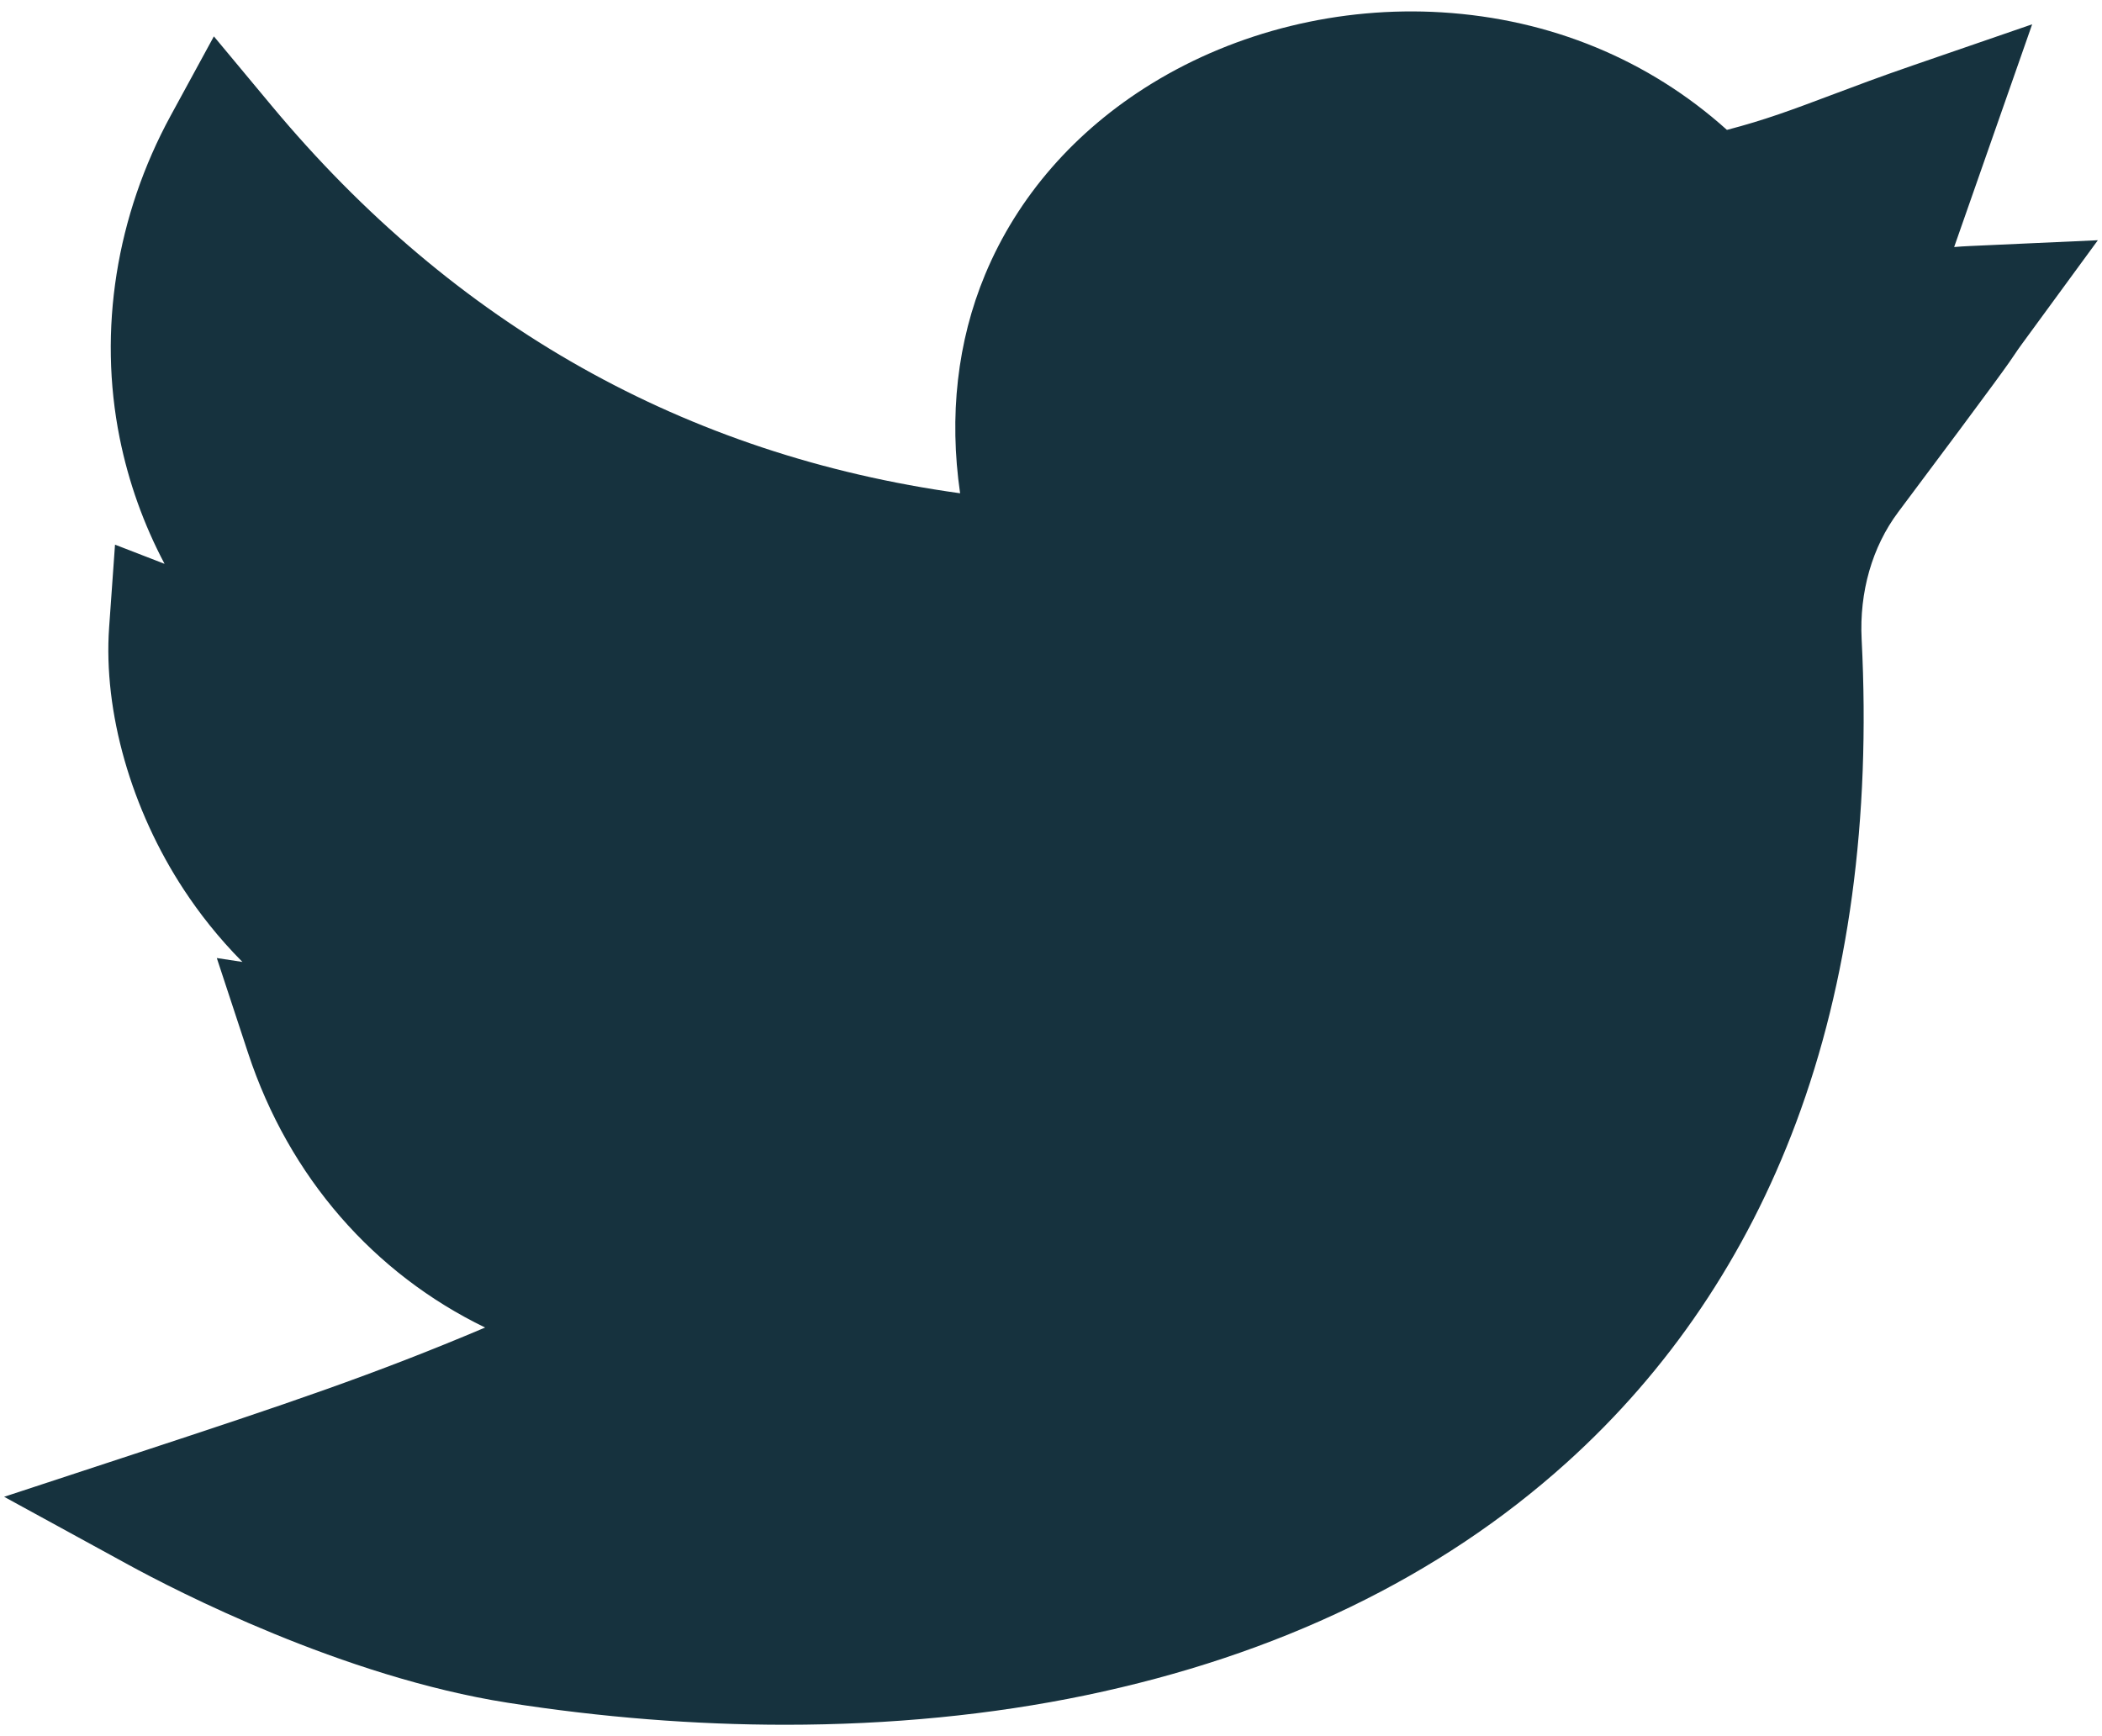 <svg width="92" height="76" viewBox="0 0 92 76" fill="none" xmlns="http://www.w3.org/2000/svg">
<path d="M34.368 75.5C30.405 75.5 26.327 75.179 22.223 74.536C14.996 73.402 7.681 69.622 5.61 68.49L0.181 65.521L6.059 63.588C12.485 61.475 16.394 60.164 21.233 58.112C16.388 55.765 12.653 51.545 10.856 46.089L9.489 41.937L10.61 42.108C9.547 41.037 8.707 39.949 8.056 38.959C5.741 35.444 4.516 31.147 4.776 27.466L5.034 23.842L7.203 24.682C6.288 22.954 5.627 21.108 5.238 19.174C4.29 14.456 5.083 9.444 7.471 5.061L9.361 1.592L11.888 4.628C19.881 14.23 30.006 19.925 42.022 21.593C41.531 18.21 41.898 14.945 43.116 12.018C44.533 8.611 47.054 5.721 50.404 3.661C54.125 1.375 58.637 0.266 63.11 0.541C67.855 0.833 72.163 2.611 75.584 5.686C77.255 5.252 78.487 4.788 80.15 4.162C81.152 3.785 82.287 3.357 83.708 2.868L88.943 1.064L85.529 10.814C85.754 10.795 85.986 10.779 86.229 10.769L91.819 10.516L88.515 15.031C88.326 15.29 88.277 15.364 88.21 15.465C87.944 15.866 87.612 16.365 83.077 22.421C81.942 23.938 81.375 25.913 81.48 27.984C81.882 35.853 80.917 42.973 78.609 49.145C76.426 54.984 73.044 59.995 68.557 64.036C63.004 69.037 55.924 72.46 47.512 74.211C43.386 75.069 38.954 75.5 34.368 75.5Z" fill="#16323E"/>
</svg>
